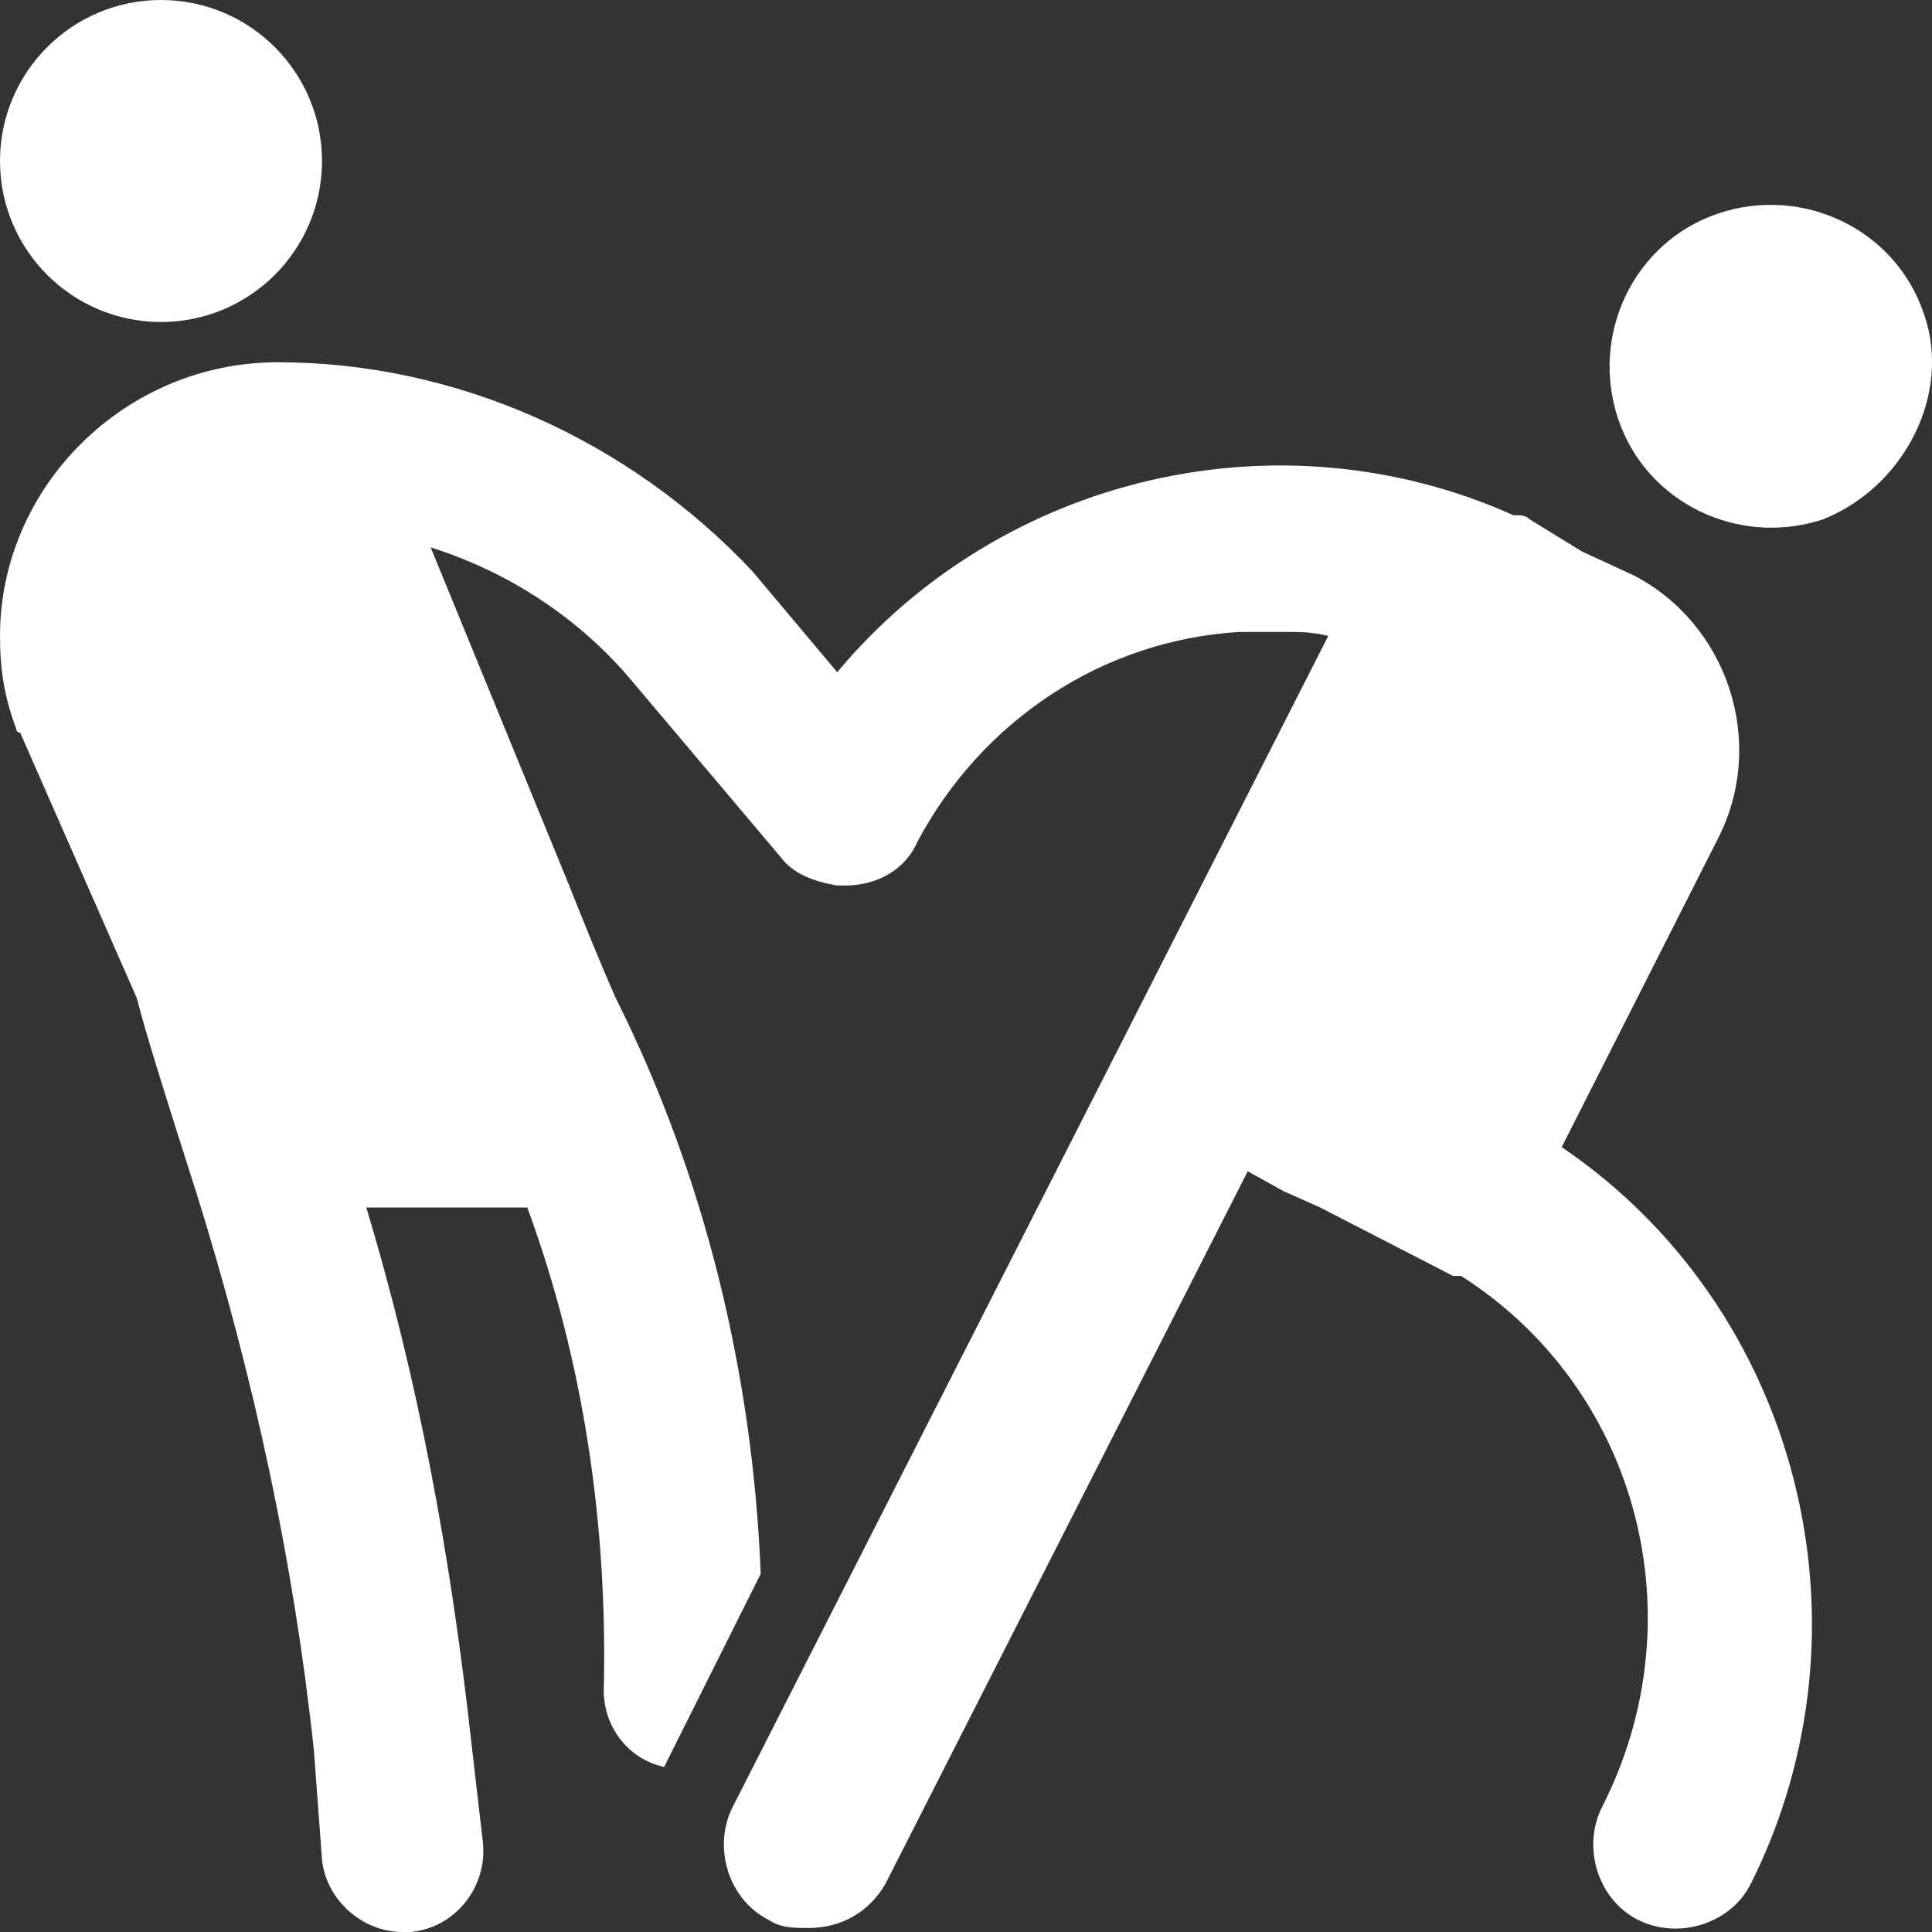 <?xml version="1.0" encoding="utf-8"?>
<!-- Generator: Adobe Illustrator 25.0.0, SVG Export Plug-In . SVG Version: 6.00 Build 0)  -->
<svg version="1.1" id="Layer_1" xmlns="http://www.w3.org/2000/svg" xmlns:xlink="http://www.w3.org/1999/xlink" x="0px" y="0px"
	 viewBox="0 0 48 48" style="enable-background:new 0 0 48 48;" xml:space="preserve">
<rect x="0" y="0" width="48" height="48" fill="#333333" stroke="none"/>
<style type="text/css">
	.st0{fill:#fff;}
</style>
<g id="Layer_2_1_">
	<g id="Icons">
		<circle class="st0" cx="4" cy="4" r="4"/>
		<path class="st0" d="M38.8,28.5l3.9-7.7c1.2-2.4,0.2-5.3-2.1-6.5l-1.3-0.6L38,12.9c-0.1-0.1-0.2-0.1-0.4-0.1
			c-5.8-2.6-12.7-1-16.8,3.9l-2.1-2.5C15.6,10.9,11.3,9,6.9,9C3.1,9,0,12.1,0,15.8c0,0.8,0.1,1.5,0.4,2.3c0,0,0,0.1,0.1,0.1l2.9,6.6
			c0.2,0.8,0.7,2.4,1.5,4.9c1.4,4.5,2.4,9.1,2.9,13.8L8,46.2c0.1,1,1,1.8,2,1.8c0.1,0,0.1,0,0.2,0c1.1-0.1,1.9-1.1,1.8-2.2
			c0,0,0,0,0,0l-0.3-2.6c-0.5-4.5-1.3-8.9-2.6-13.2h4c1.4,3.8,2,7.9,1.9,12c0,0.9,0.6,1.7,1.5,1.9l2.4-4.8c-0.2-5-1.4-9.9-3.6-14.3
			c-0.4-0.9-0.8-1.9-1.2-2.9l-3.4-8.3c1.9,0.6,3.6,1.7,4.9,3.2l3.8,4.5c0.3,0.4,0.8,0.6,1.4,0.7c0.1,0,0.2,0,0.2,0
			c0.8,0,1.5-0.4,1.8-1.1c1.6-3,4.6-5,8-5.2c0.4,0,0.8,0,1.1,0c0.4,0,0.7,0,1.1,0.1L18.2,44.9c-0.5,1-0.1,2.3,0.9,2.8c0,0,0,0,0,0
			c0.3,0.2,0.6,0.2,1,0.2c0.8,0,1.5-0.4,1.9-1.1l9-17.7l0.9,0.5l0.9,0.4l3.3,1.7c0,0,0,0,0,0c0,0,0,0,0.1,0l0.1,0
			c4.4,2.8,5.9,8.5,3.5,13.2c-0.5,1-0.1,2.3,0.9,2.8c1,0.5,2.3,0.1,2.8-0.9C46.7,40.4,44.7,32.5,38.8,28.5z"/>
		<path class="st0" d="M47.8,7.8c-0.7-2.1-3-3.2-5.1-2.5s-3.2,3-2.5,5.1c0.7,2.1,3,3.2,5.1,2.5C47.3,12.1,48.5,9.8,47.8,7.8
			C47.8,7.8,47.8,7.8,47.8,7.8z"/>
	</g>
</g>
</svg>
